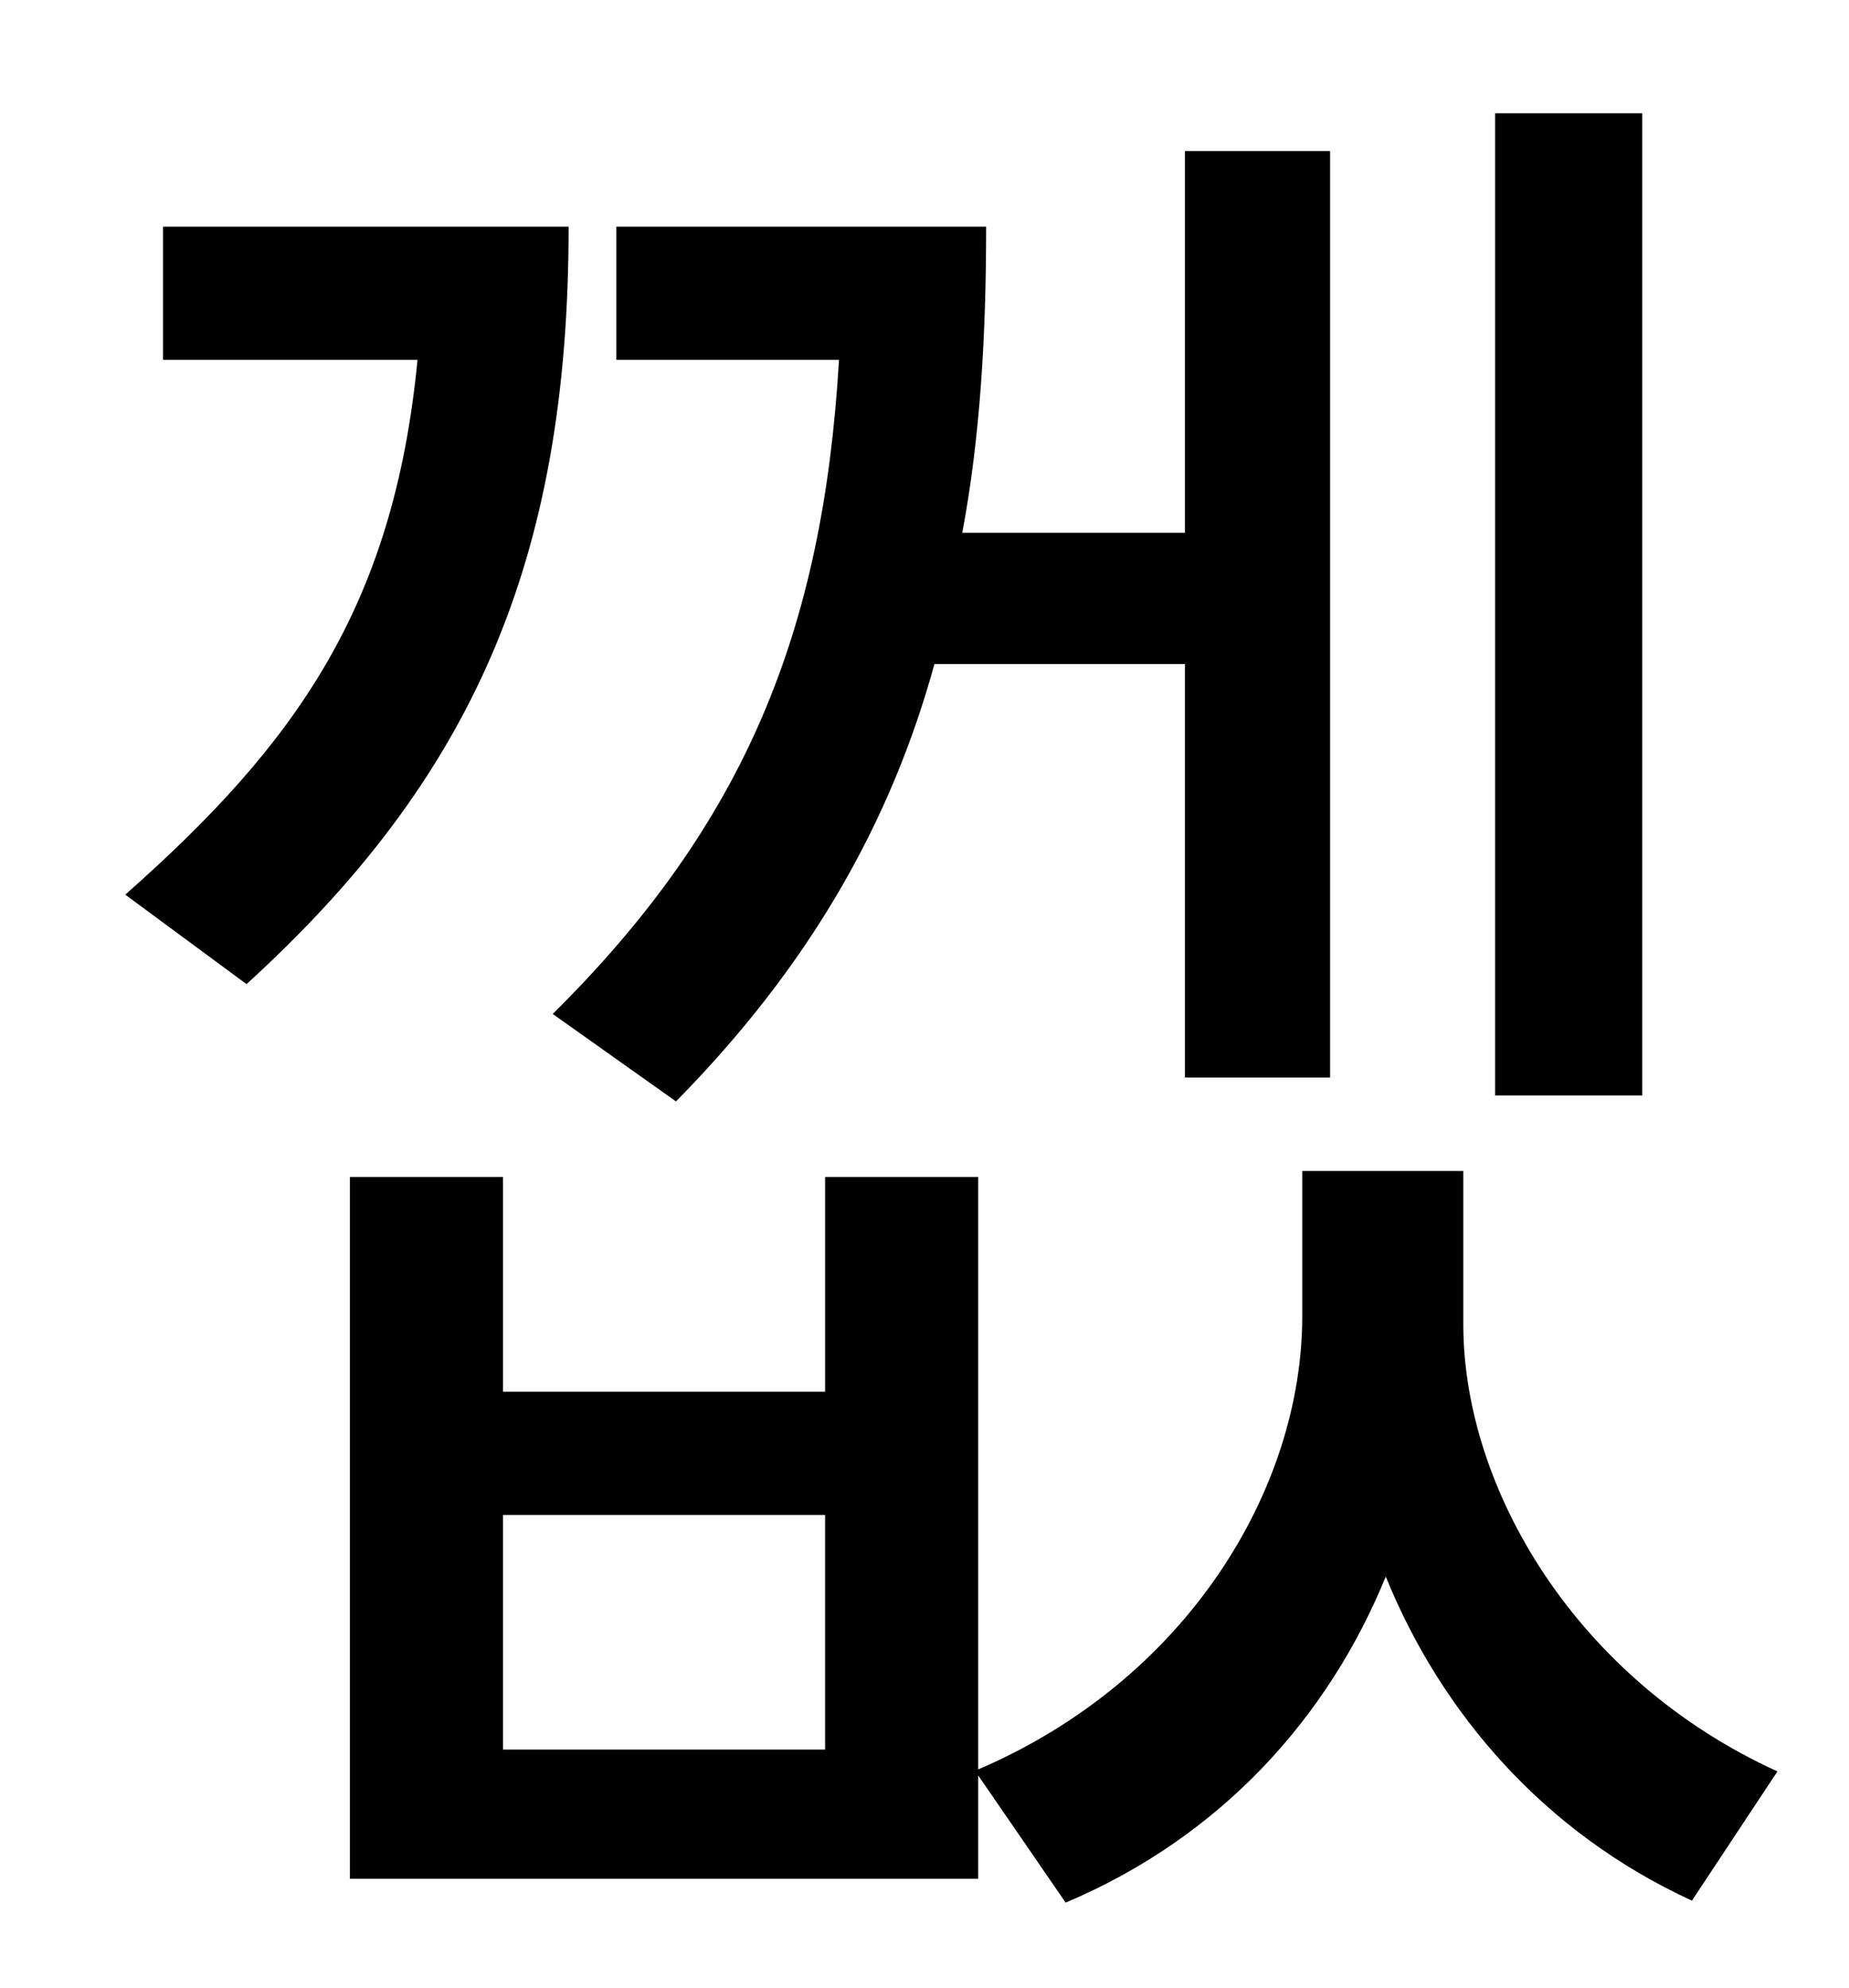 <?xml version="1.0" standalone="no"?>
<!DOCTYPE svg PUBLIC "-//W3C//DTD SVG 1.1//EN" "http://www.w3.org/Graphics/SVG/1.1/DTD/svg11.dtd" >
<svg xmlns="http://www.w3.org/2000/svg" xmlns:xlink="http://www.w3.org/1999/xlink" version="1.1" viewBox="-10 0 930 1000">
   <path fill="currentColor"
d="M816 57v494h-74v-494h74zM330 554l-62 -44c97 -96 136 -193 144 -329h-112v-67h186c0 55 -3 106 -12 154h112v-192h73v466h-73v-208h-126c-22 80 -63 152 -130 220zM72 114h204c0 169 -49 278 -162 381l-61 -45c86 -76 135 -145 147 -269h-128v-67zM405 880v-118h-162
v118h162zM726 589v77c0 83 57 179 158 225l-43 65c-74 -34 -126 -94 -154 -163c-29 71 -83 131 -161 164l-44 -64v52h-316v-353h77v108h162v-108h77v298c105 -45 163 -141 163 -228v-73h81z" />
</svg>

